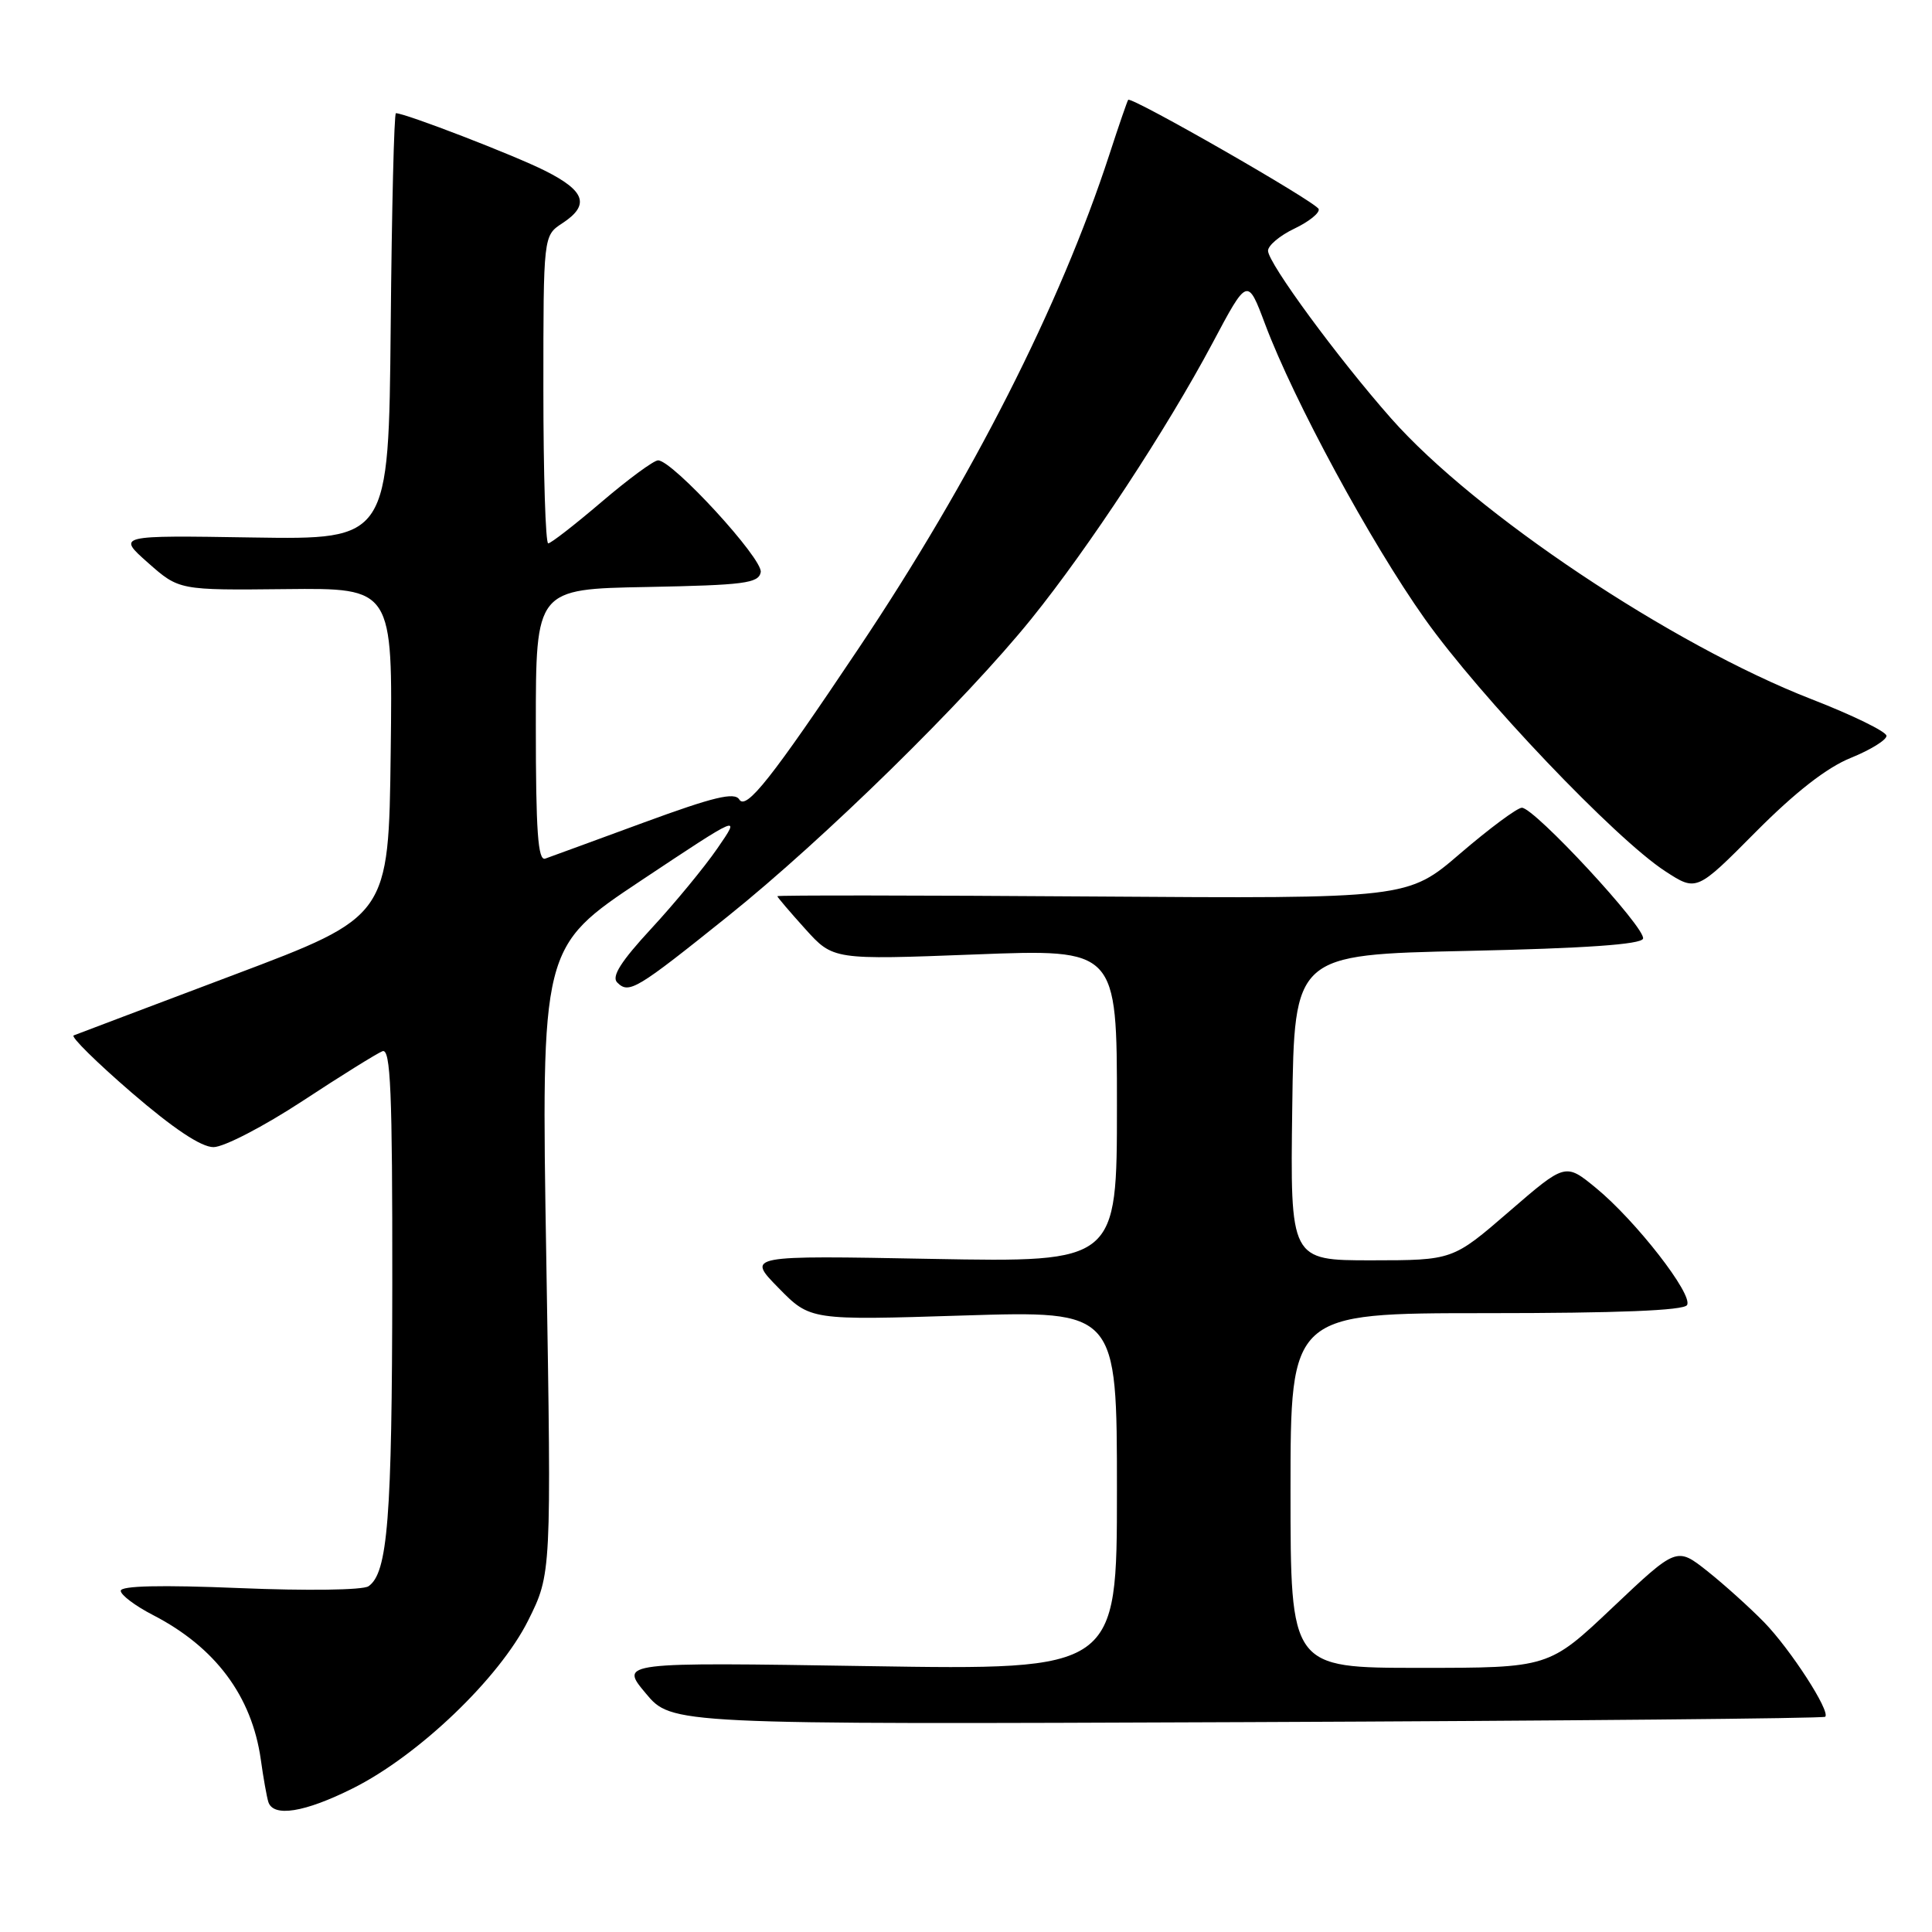 <?xml version="1.0" encoding="UTF-8" standalone="no"?>
<!DOCTYPE svg PUBLIC "-//W3C//DTD SVG 1.1//EN" "http://www.w3.org/Graphics/SVG/1.1/DTD/svg11.dtd" >
<svg xmlns="http://www.w3.org/2000/svg" xmlns:xlink="http://www.w3.org/1999/xlink" version="1.1" viewBox="0 0 256 256">
 <g >
 <path fill="currentColor"
d=" M 46.76 236.96 C 55.46 232.61 66.16 222.37 69.98 214.73 C 73.07 208.53 73.07 208.53 72.39 167.02 C 71.70 125.50 71.70 125.50 84.94 116.68 C 98.19 107.87 98.19 107.87 95.06 112.41 C 93.34 114.91 89.40 119.69 86.31 123.03 C 82.28 127.39 81.00 129.40 81.78 130.18 C 83.34 131.74 84.28 131.17 96.50 121.37 C 109.21 111.17 127.91 92.84 136.66 82.00 C 144.28 72.56 154.60 56.85 160.65 45.49 C 165.30 36.74 165.30 36.74 167.64 42.97 C 171.47 53.15 181.59 71.83 188.78 81.98 C 196.12 92.33 214.06 111.16 220.65 115.44 C 224.80 118.14 224.80 118.14 232.65 110.23 C 237.90 104.95 242.07 101.70 245.25 100.42 C 247.86 99.36 249.98 98.05 249.97 97.50 C 249.96 96.95 245.48 94.76 240.02 92.64 C 221.51 85.44 195.46 68.04 184.33 55.44 C 177.27 47.44 168.05 34.89 168.02 33.23 C 168.01 32.54 169.58 31.21 171.52 30.29 C 173.45 29.37 174.90 28.20 174.73 27.70 C 174.43 26.79 149.89 12.73 149.49 13.23 C 149.37 13.38 148.24 16.65 146.99 20.50 C 140.47 40.48 128.77 63.52 113.76 85.93 C 102.28 103.09 98.87 107.40 97.96 105.94 C 97.34 104.92 94.54 105.60 85.33 108.98 C 78.82 111.37 72.94 113.53 72.25 113.77 C 71.28 114.12 71.00 110.17 71.00 96.13 C 71.00 78.05 71.00 78.05 85.74 77.78 C 98.61 77.53 100.52 77.29 100.80 75.82 C 101.13 74.08 89.12 61.00 87.20 61.00 C 86.63 61.00 83.26 63.48 79.72 66.50 C 76.17 69.53 72.99 72.00 72.64 72.00 C 72.29 72.00 72.00 62.83 72.00 51.62 C 72.00 31.23 72.00 31.23 74.50 29.59 C 78.18 27.18 77.58 25.32 72.25 22.64 C 68.17 20.58 53.70 15.00 52.46 15.00 C 52.22 15.00 51.91 27.71 51.77 43.25 C 51.50 71.50 51.50 71.50 33.50 71.22 C 15.50 70.93 15.50 70.93 19.61 74.57 C 23.73 78.21 23.73 78.21 37.88 78.06 C 52.04 77.91 52.04 77.91 51.77 99.67 C 51.50 121.44 51.50 121.44 31.00 129.17 C 19.72 133.42 10.17 137.04 9.76 137.20 C 9.35 137.37 12.79 140.76 17.41 144.75 C 22.98 149.55 26.65 152.00 28.29 152.00 C 29.66 152.00 34.96 149.25 40.07 145.90 C 45.18 142.54 49.96 139.57 50.68 139.29 C 51.76 138.88 52.00 144.60 51.98 170.14 C 51.95 201.20 51.38 208.45 48.82 210.19 C 48.08 210.70 40.64 210.80 31.75 210.43 C 21.35 210.00 16.00 210.12 16.00 210.79 C 16.00 211.34 17.91 212.78 20.25 213.99 C 28.54 218.26 33.37 224.74 34.56 233.16 C 34.89 235.55 35.34 238.06 35.55 238.75 C 36.19 240.83 40.35 240.17 46.76 236.96 Z  M 241.85 227.48 C 242.57 226.77 237.26 218.56 233.75 214.95 C 231.84 213.00 228.46 209.95 226.23 208.18 C 222.17 204.97 222.17 204.97 213.70 212.98 C 205.23 221.00 205.23 221.00 188.12 221.00 C 171.00 221.00 171.00 221.00 171.00 197.50 C 171.00 174.00 171.00 174.00 196.94 174.00 C 214.33 174.00 223.10 173.65 223.54 172.93 C 224.39 171.56 216.74 161.73 211.46 157.40 C 207.42 154.09 207.42 154.09 199.96 160.54 C 192.50 166.99 192.50 166.99 181.73 167.00 C 170.96 167.00 170.96 167.00 171.23 146.75 C 171.50 126.50 171.50 126.50 194.42 126.00 C 210.08 125.66 217.45 125.14 217.71 124.38 C 218.16 123.03 203.29 106.99 201.65 107.03 C 201.02 107.05 197.36 109.77 193.51 113.07 C 186.53 119.08 186.53 119.08 144.76 118.79 C 121.79 118.63 103.00 118.61 103.00 118.75 C 103.00 118.88 104.67 120.84 106.70 123.09 C 110.40 127.19 110.40 127.19 129.20 126.47 C 148.00 125.74 148.00 125.74 148.00 146.50 C 148.00 167.26 148.00 167.26 123.47 166.81 C 98.93 166.35 98.93 166.35 103.15 170.65 C 107.36 174.95 107.36 174.95 127.68 174.31 C 148.00 173.68 148.00 173.68 148.00 197.49 C 148.00 221.29 148.00 221.29 115.05 220.77 C 82.11 220.25 82.11 220.25 85.56 224.37 C 89.00 228.50 89.00 228.50 165.23 228.19 C 207.16 228.02 241.64 227.70 241.85 227.48 Z "/>
</g>
</svg>